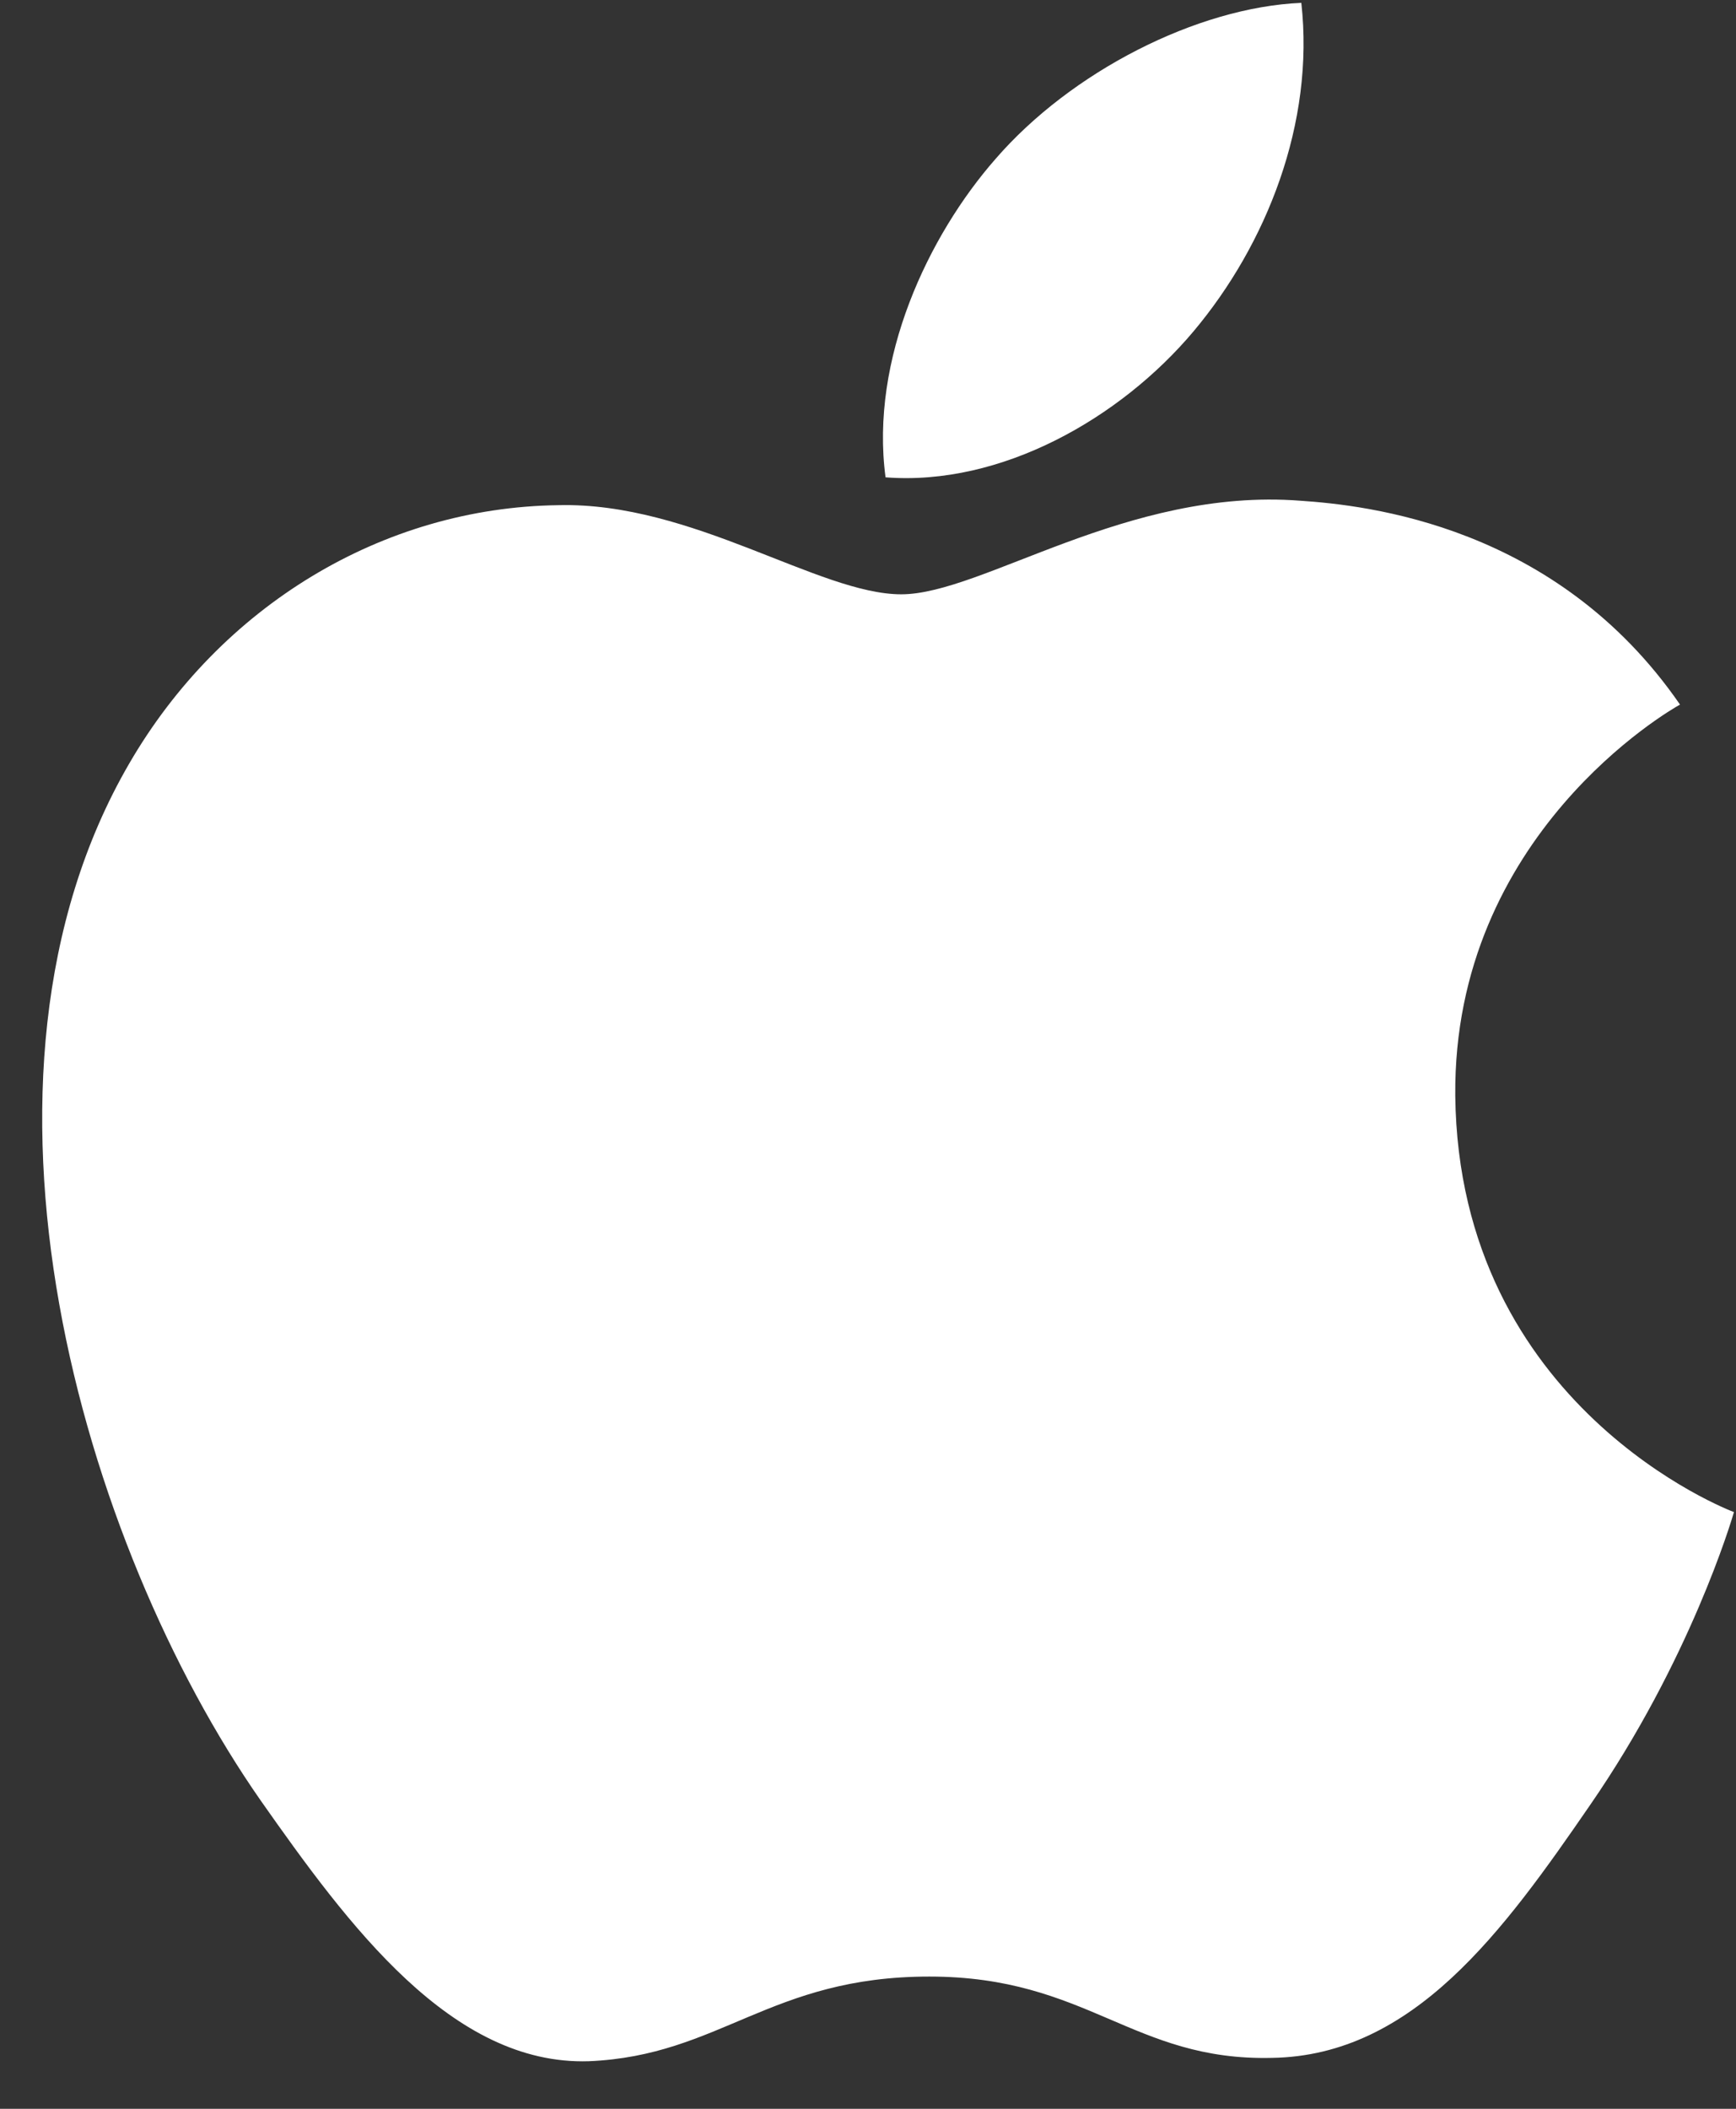 <svg width="28" height="34" viewBox="0 0 28 34" fill="none" xmlns="http://www.w3.org/2000/svg">
<rect x="0" y="0" width="28" height="34" fill="#333333" stroke="none"/>
<path d="M14.536 9.582C13.213 9.582 11.165 8.091 9.008 8.145C6.163 8.181 3.553 9.779 2.084 12.311C-0.87 17.393 1.323 24.9 4.205 29.03C5.619 31.042 7.286 33.304 9.498 33.233C11.618 33.143 12.416 31.868 14.989 31.868C17.545 31.868 18.27 33.233 20.517 33.179C22.801 33.143 24.251 31.131 25.647 29.102C27.26 26.768 27.931 24.505 27.967 24.379C27.913 24.361 23.526 22.691 23.472 17.663C23.436 13.461 26.934 11.449 27.097 11.36C25.103 8.468 22.04 8.145 20.971 8.073C18.179 7.858 15.841 9.582 14.536 9.582ZM19.249 5.344C20.427 3.943 21.206 1.985 20.989 0.046C19.303 0.118 17.273 1.159 16.059 2.56C14.971 3.799 14.029 5.792 14.283 7.696C16.149 7.84 18.071 6.744 19.249 5.344Z" fill="white"/>
</svg>
